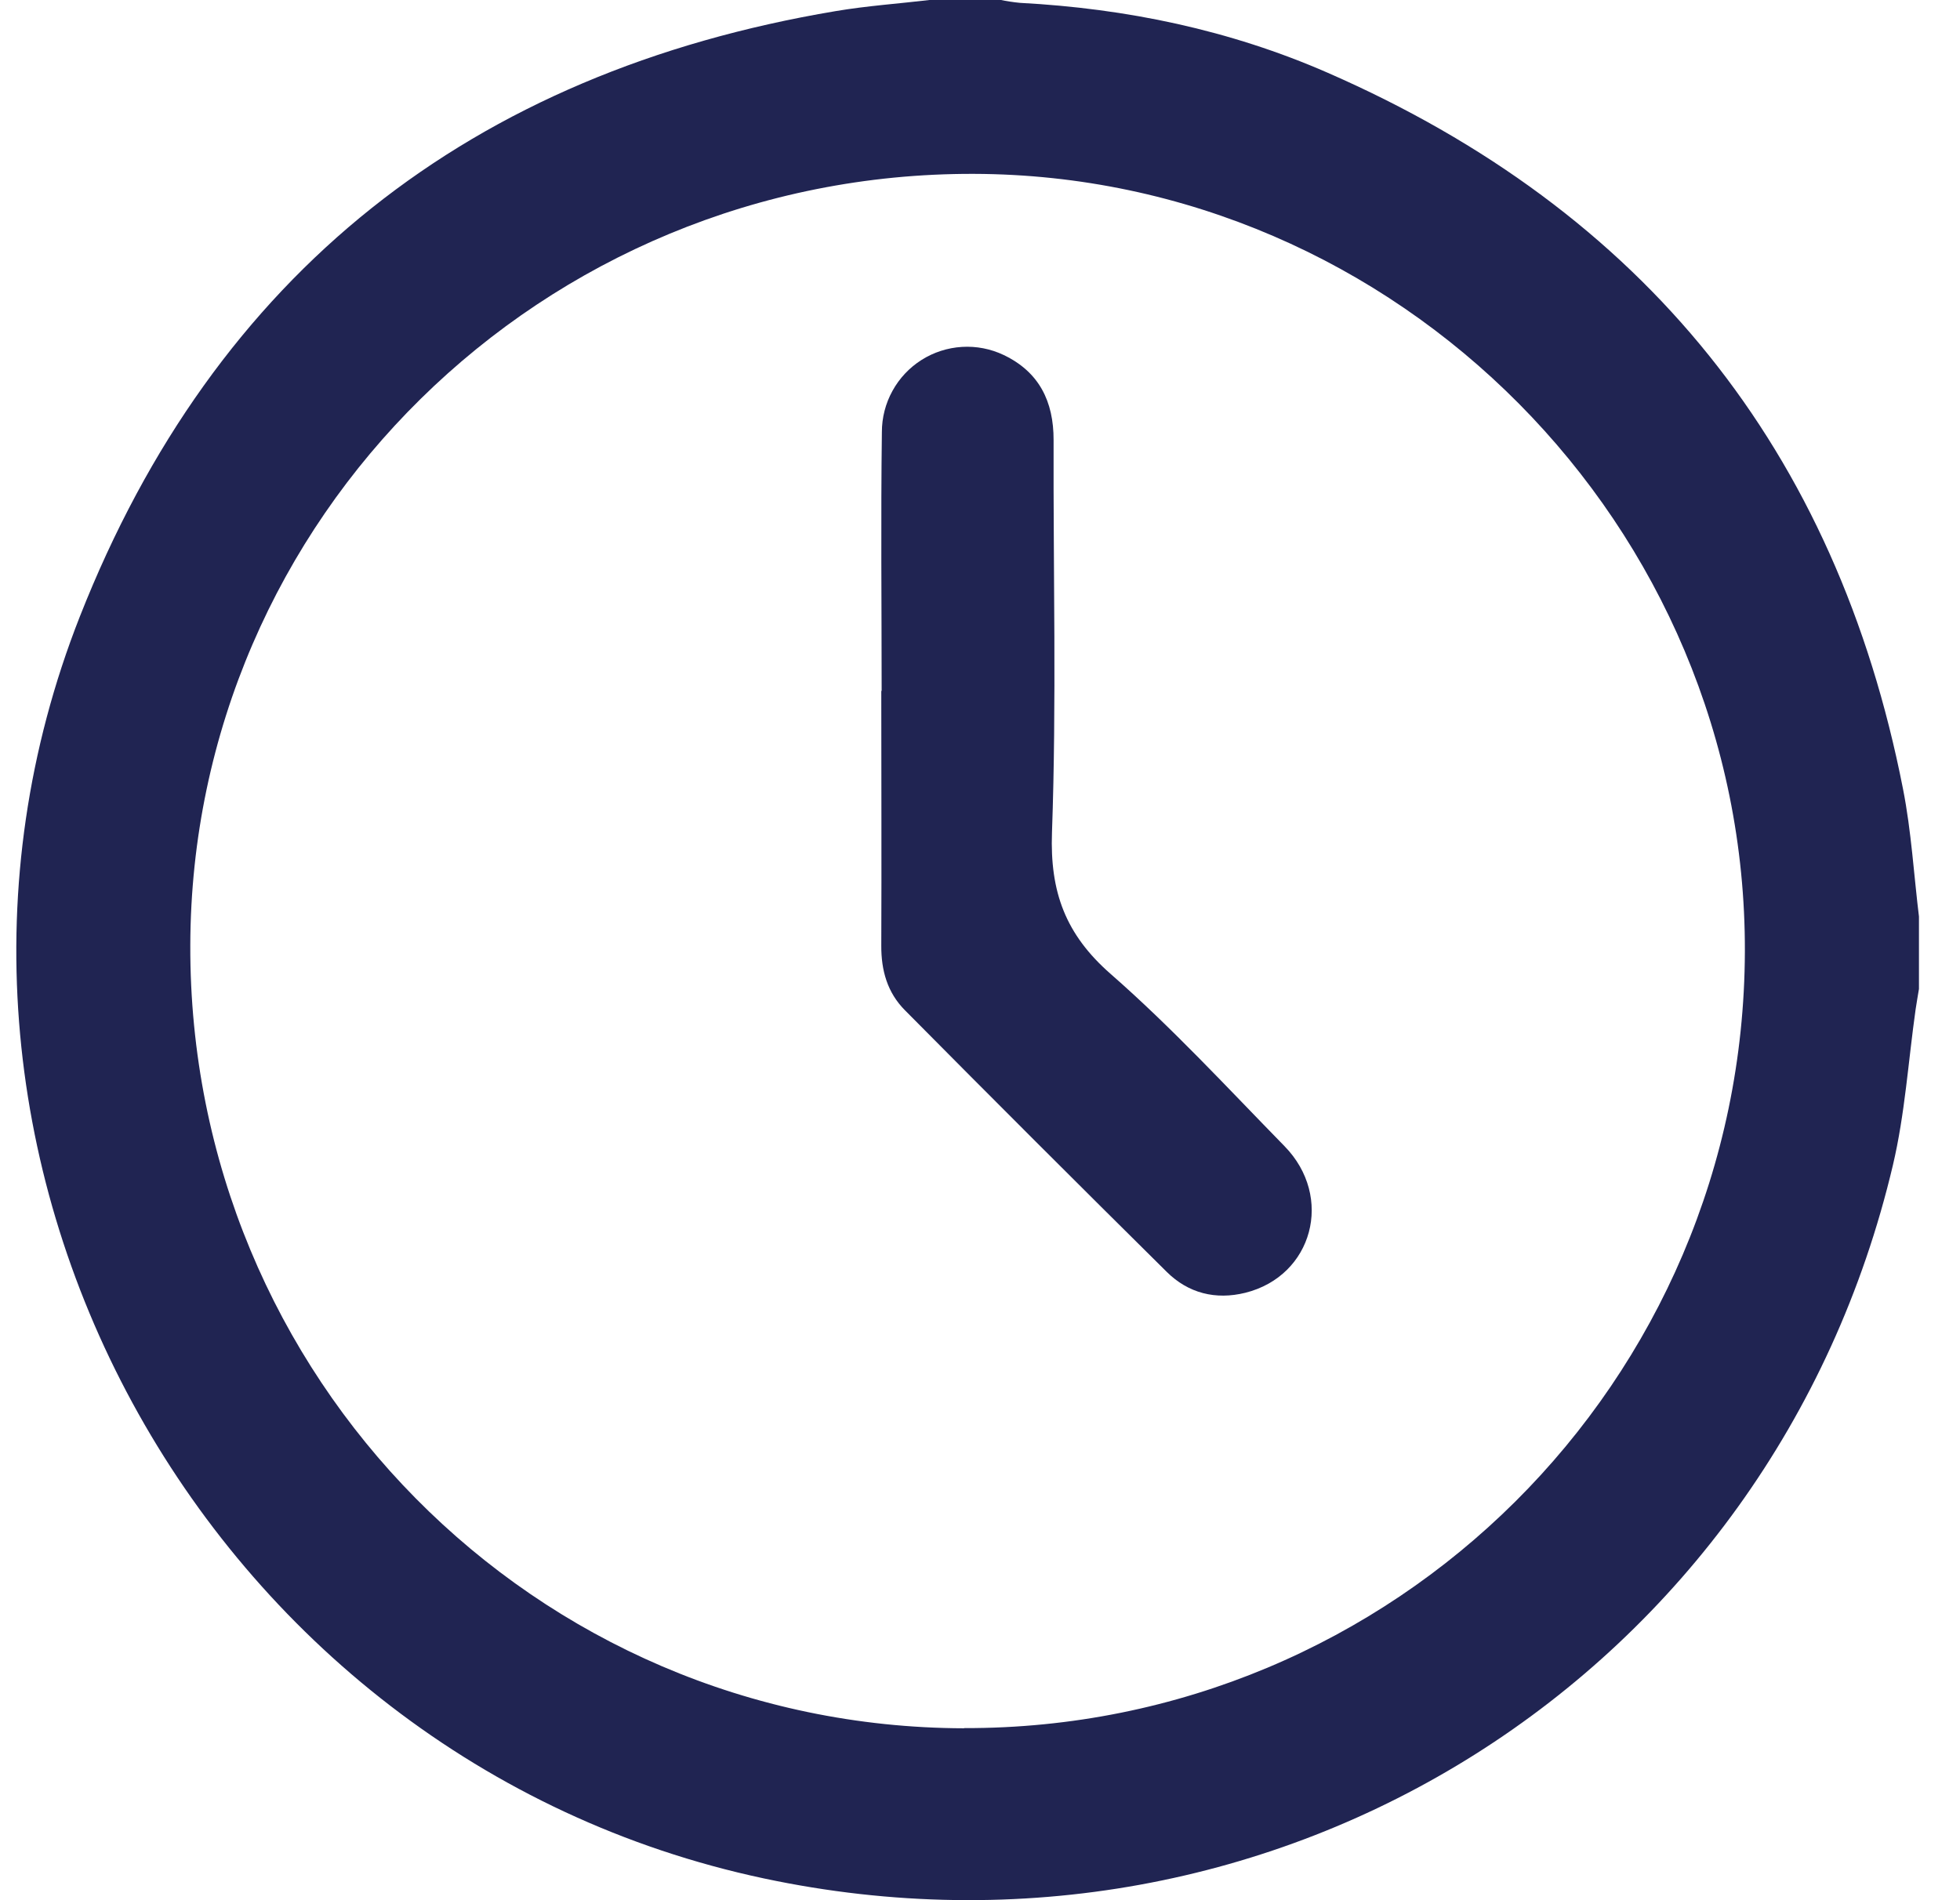 <svg width="33" height="32" viewBox="0 0 33 32" fill="none" xmlns="http://www.w3.org/2000/svg">
<g clip-path="url(#clip0_1_462)">
<path d="M15.677 -0.003H16.838C16.949 0.02 17.06 0.037 17.172 0.048C18.966 0.143 20.706 0.505 22.351 1.224C27.679 3.552 30.919 7.576 32.04 13.284C32.182 14.002 32.223 14.741 32.313 15.469V16.631C32.293 16.752 32.271 16.874 32.253 16.996C32.129 17.871 32.073 18.762 31.871 19.619C29.844 28.209 21.503 33.471 12.864 31.634C3.404 29.623 -2.195 19.37 1.345 10.381C3.622 4.6 7.931 1.219 14.065 0.188C14.595 0.098 15.138 0.061 15.677 -0.003ZM16.233 29.102C23.474 29.121 29.355 23.27 29.378 16.025C29.4 8.862 23.538 2.948 16.395 2.928C9.13 2.908 3.224 8.723 3.204 15.917C3.182 23.195 9.005 29.087 16.233 29.105V29.102Z" fill="#202452"/>
<path d="M14.844 11.636C14.844 10.182 14.829 8.728 14.848 7.275C14.848 7.033 14.909 6.795 15.026 6.583C15.142 6.371 15.311 6.191 15.515 6.062C15.72 5.932 15.954 5.857 16.196 5.842C16.437 5.827 16.679 5.874 16.898 5.978C17.494 6.262 17.741 6.759 17.739 7.412C17.732 9.614 17.79 11.819 17.712 14.019C17.676 15.021 17.94 15.737 18.7 16.402C19.731 17.304 20.666 18.319 21.626 19.301C22.463 20.156 22.104 21.487 20.967 21.771C20.466 21.895 20.006 21.778 19.644 21.419C18.168 19.958 16.698 18.489 15.236 17.013C14.94 16.715 14.836 16.343 14.838 15.925C14.844 14.495 14.838 13.065 14.838 11.634L14.844 11.636Z" fill="#202452"/>
</g>
<defs>
<clipPath id="clip0_1_462">
<rect width="32.039" height="32" fill="white" transform="translate(0.27)"/>
</clipPath>
</defs>
</svg>
